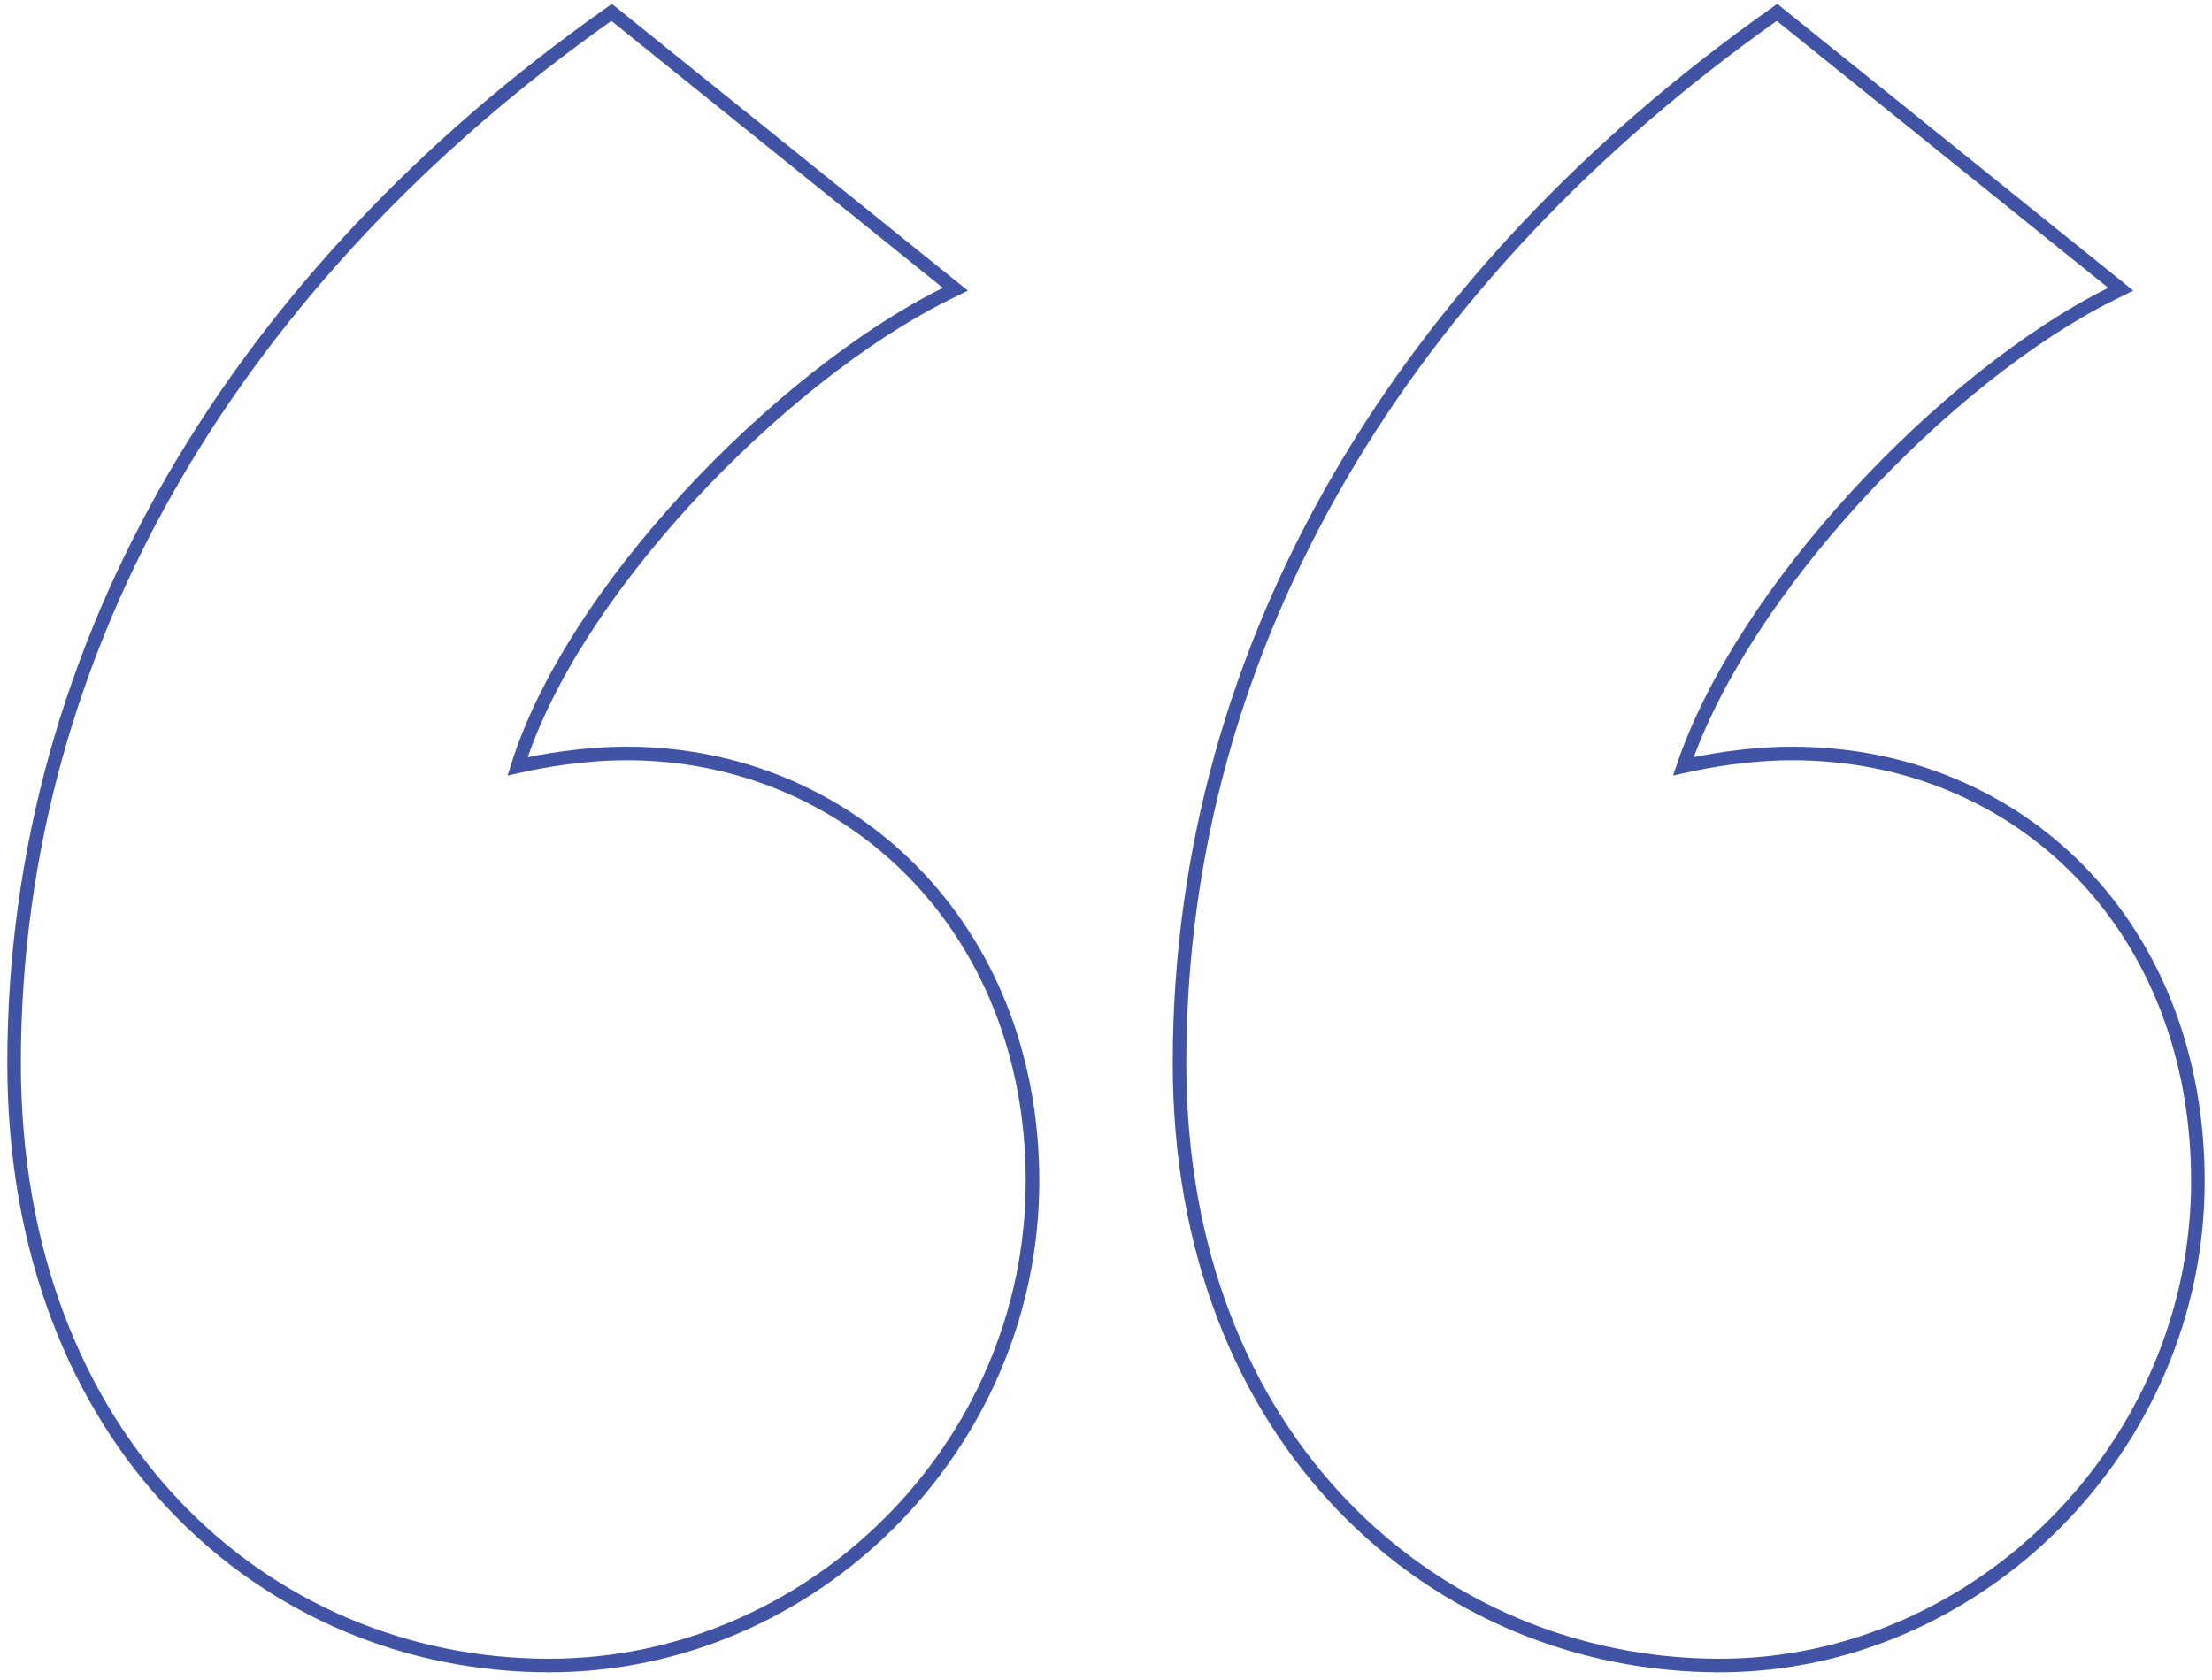 <svg width="212" height="161" viewBox="0 0 212 161" fill="none" xmlns="http://www.w3.org/2000/svg">
<path d="M60.081 72.222C55.816 72.222 51.92 72.936 49.606 73.457C52.252 65.024 58.426 55.83 65.896 47.719C73.676 39.271 82.798 32.068 90.651 28.175L91.562 27.724L90.77 27.086L59 1.494L58.617 1.186L58.216 1.47C23.336 26.17 1.35 61.295 1.35 101.909C1.35 138.165 25.439 159.65 52.635 159.65C77.814 159.65 98.956 138.689 98.956 113.229C98.956 88.765 81.301 72.222 60.081 72.222ZM171.776 72.222C167.53 72.222 163.65 72.93 161.332 73.45C164.201 65.011 170.375 55.82 177.778 47.717C185.498 39.268 194.495 32.066 202.346 28.175L203.256 27.724L202.465 27.086L170.694 1.494L170.312 1.186L169.911 1.47C135.031 26.17 113.045 61.295 113.045 101.909C113.045 138.173 137.638 159.65 164.826 159.65C189.513 159.65 210.65 138.684 210.65 113.229C210.65 88.77 193.497 72.222 171.776 72.222Z" stroke="#4053A4" stroke-width="1.3"/>
</svg>
